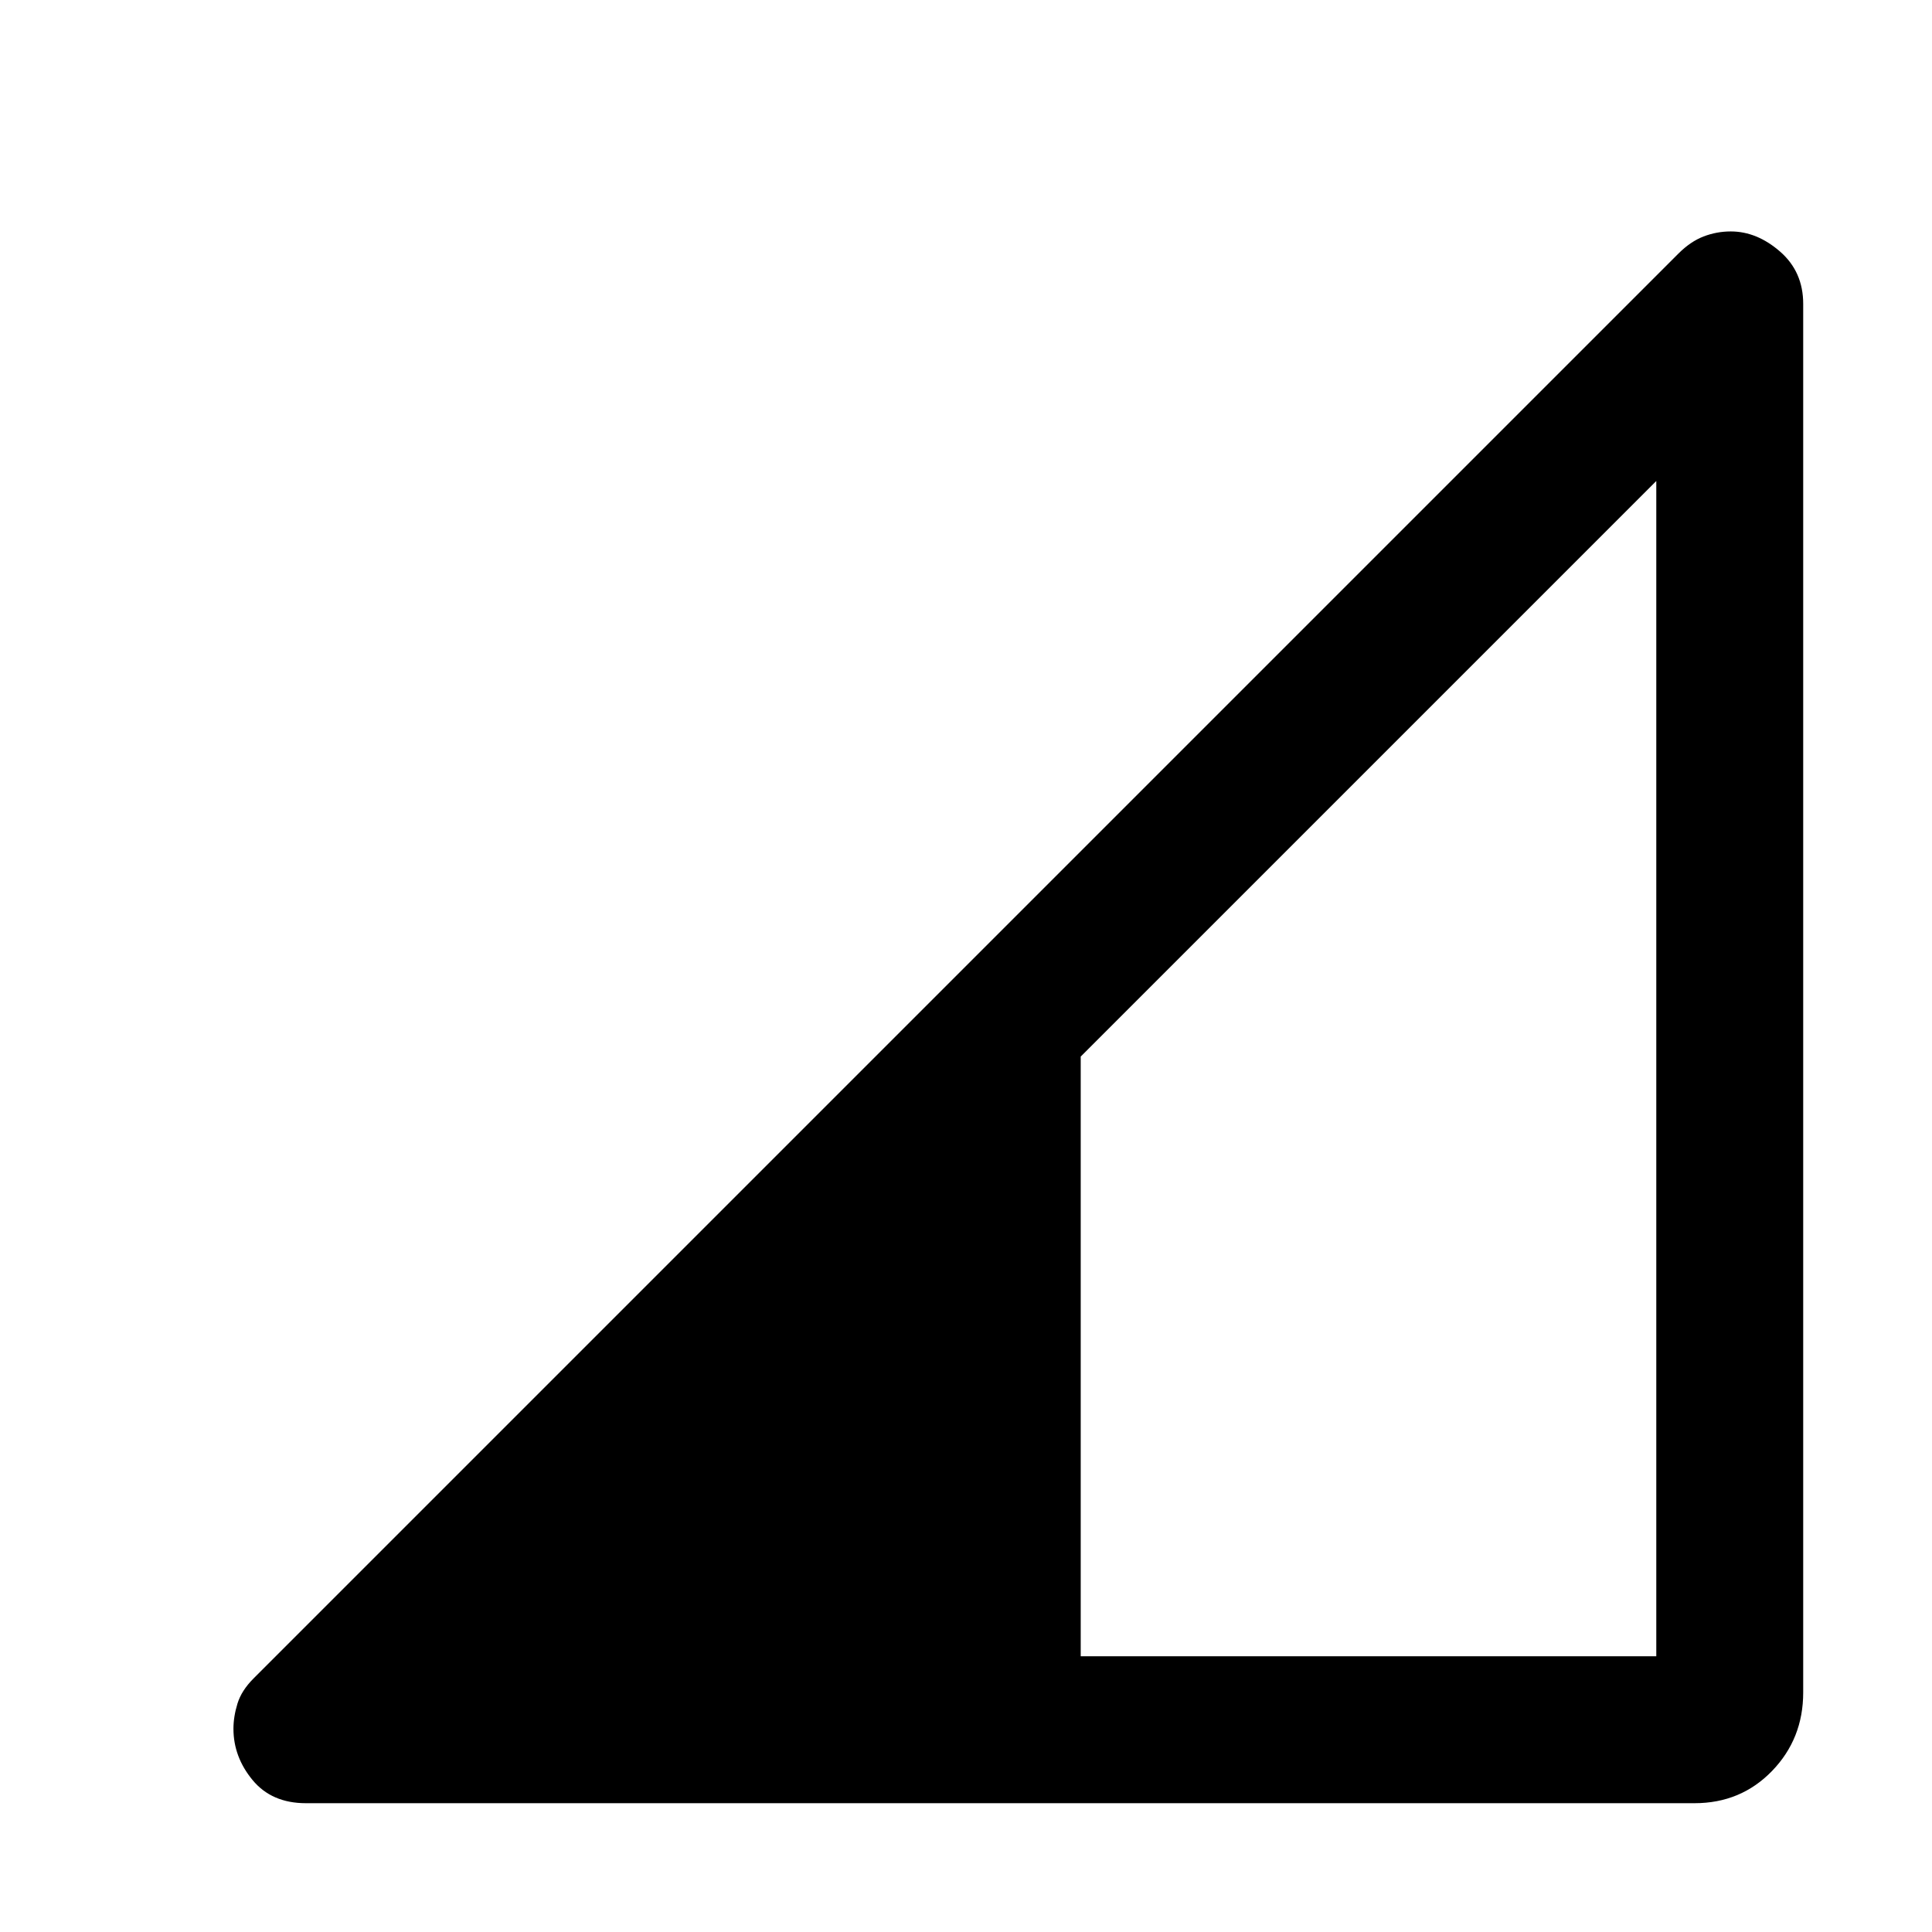 <svg xmlns="http://www.w3.org/2000/svg" height="48" viewBox="0 -960 960 960" width="48"><path d="M152-64q-17 0-26.5-11.5T116-101q0-6 2-12.5t8-12.5l708-708q6-6 12.5-8.5T860-845q13 0 24.5 10t11.5 26v690q0 23-15.5 39T842-64H152Zm385-73h286v-584L537-435v298Z"/></svg>